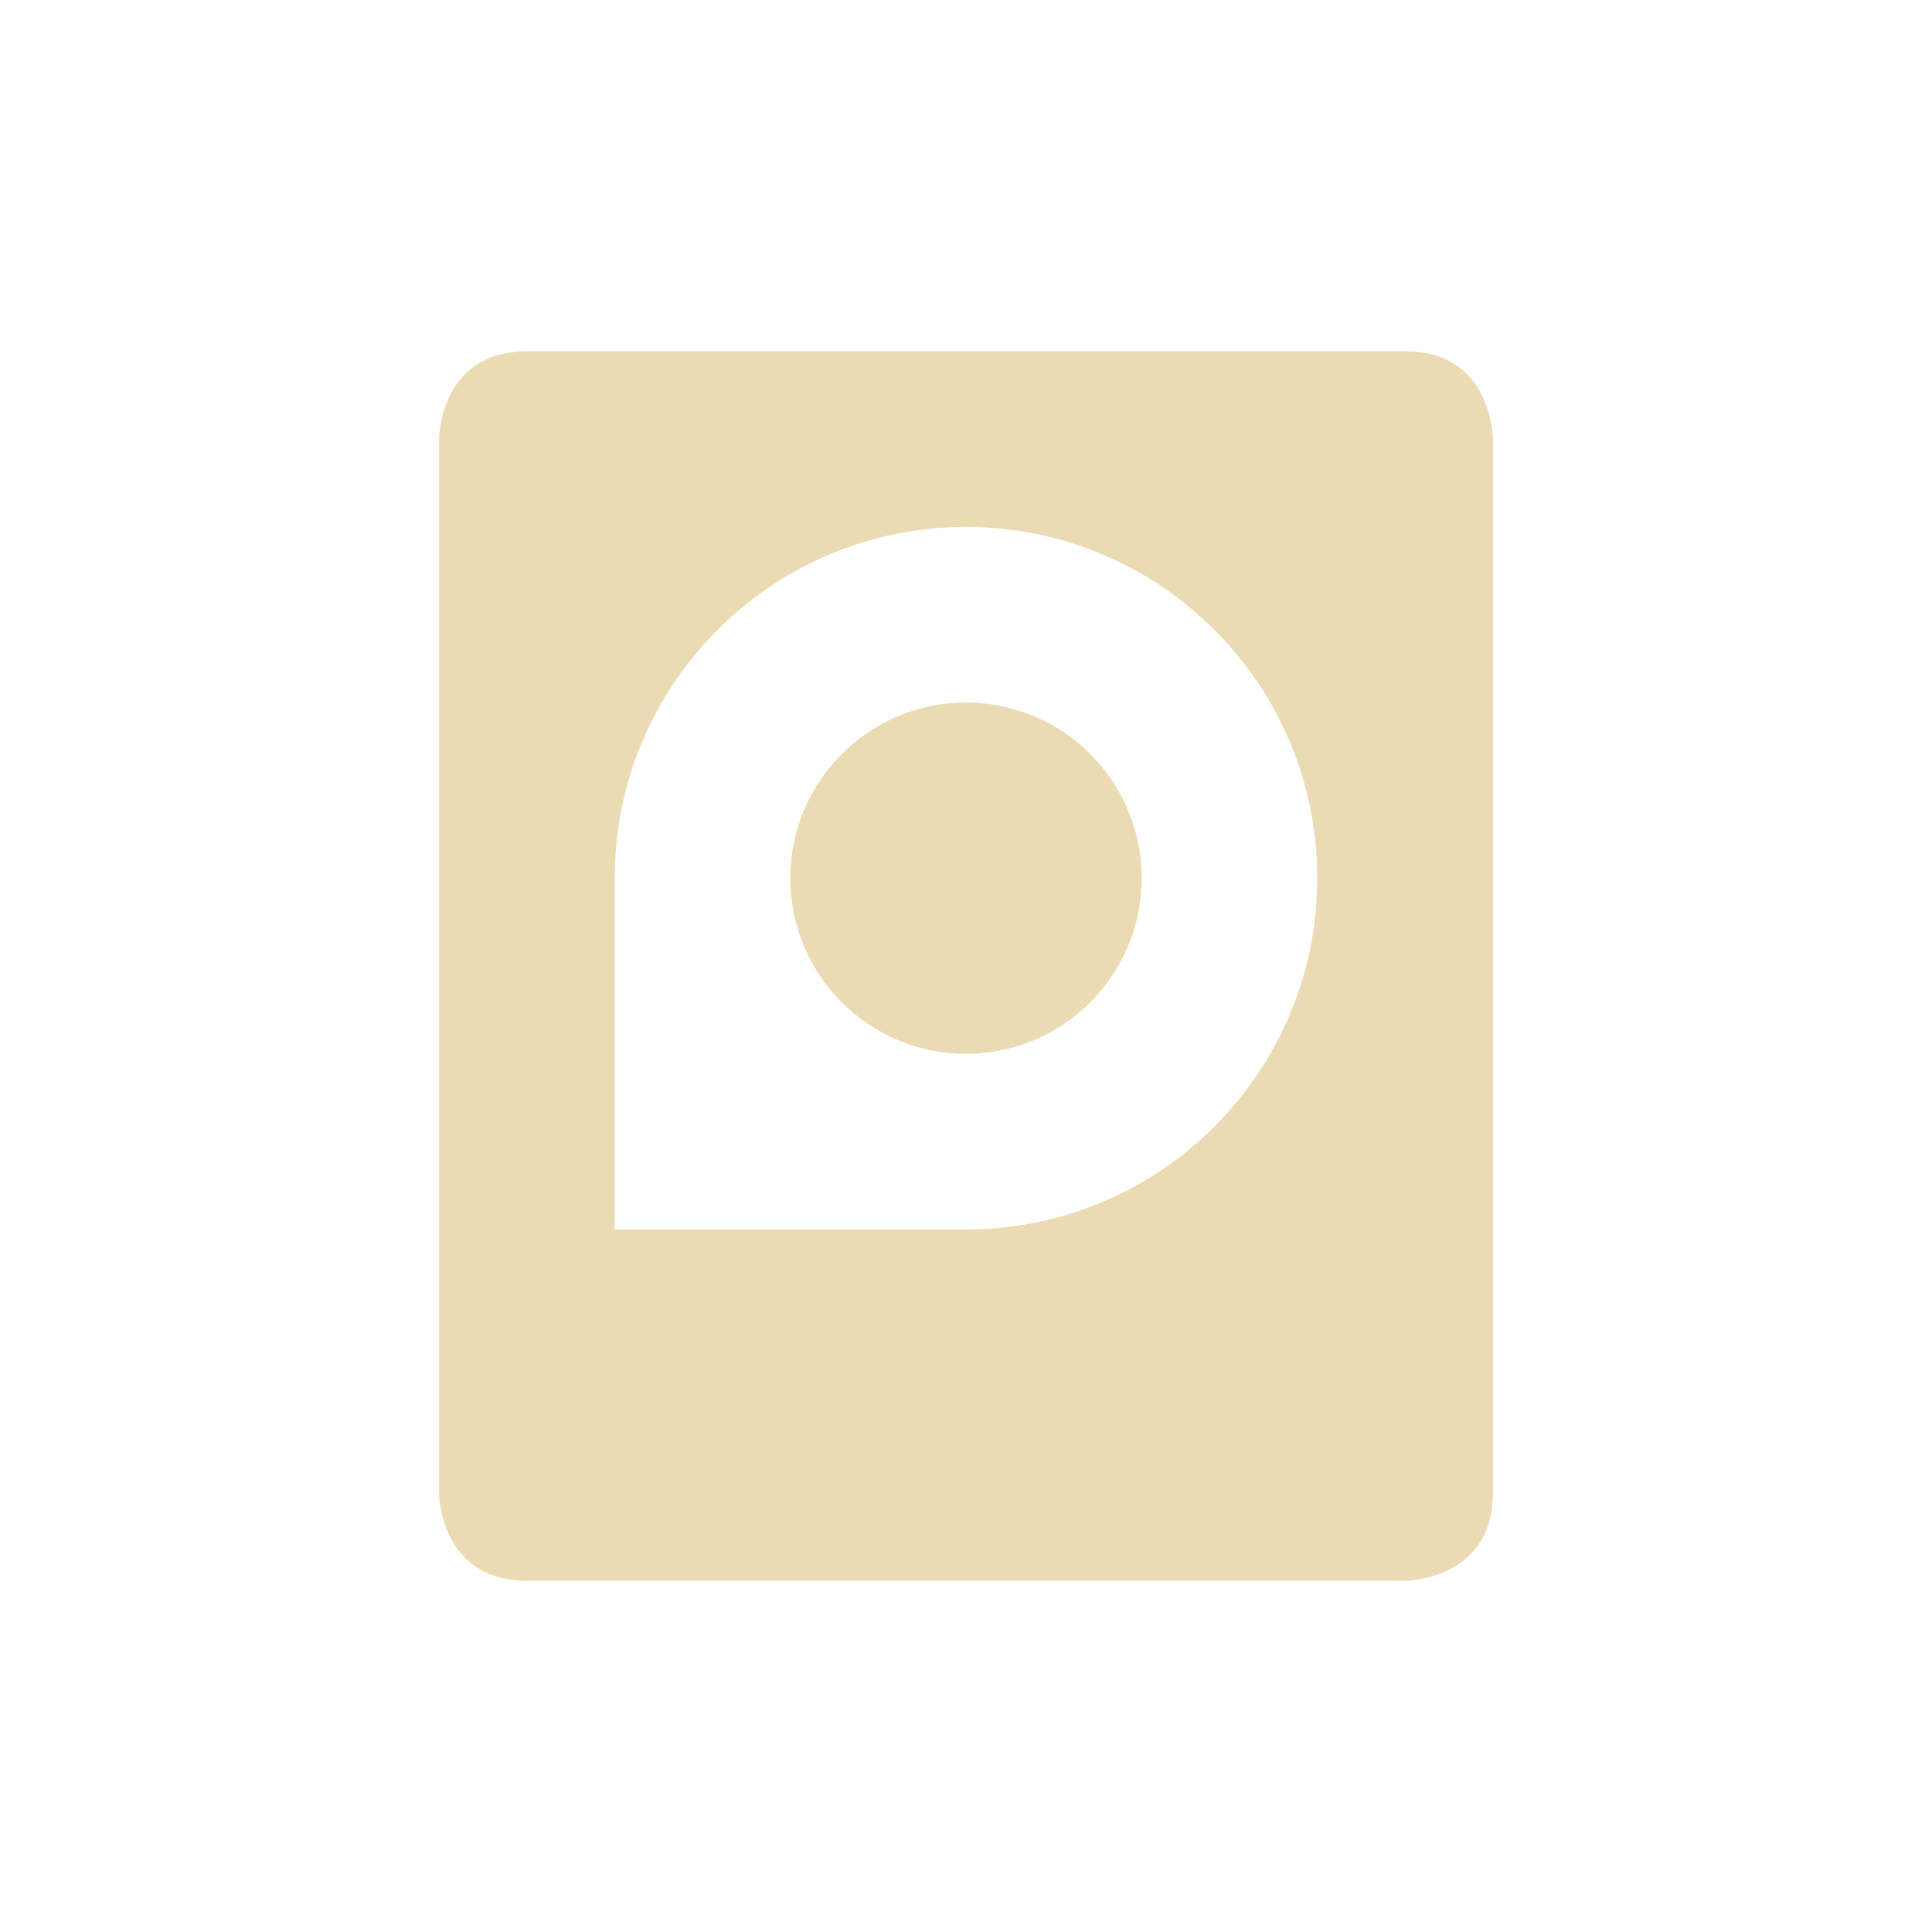 <svg width="22" height="22" version="1.1" xmlns="http://www.w3.org/2000/svg">
  <defs>
    <style id="current-color-scheme" type="text/css">.ColorScheme-Text { color:#ebdbb2; } .ColorScheme-Highlight { color:#458588; }</style>
  </defs>
  <path class="ColorScheme-Text" d="m6 4c-1 0-1 1-1 1v12s0 1 1 1h10s1 0 1-1v-12s0-1-1-1zm5 2c2.209 0 4 1.791 4 4s-1.791 4-4 4h-4v-4c0-2.209 1.791-4 4-4zm0 2c-1.105 0-2 0.895-2 2s0.895 2 2 2 2-0.895 2-2-0.895-2-2-2z" fill="currentColor"/>
</svg>
